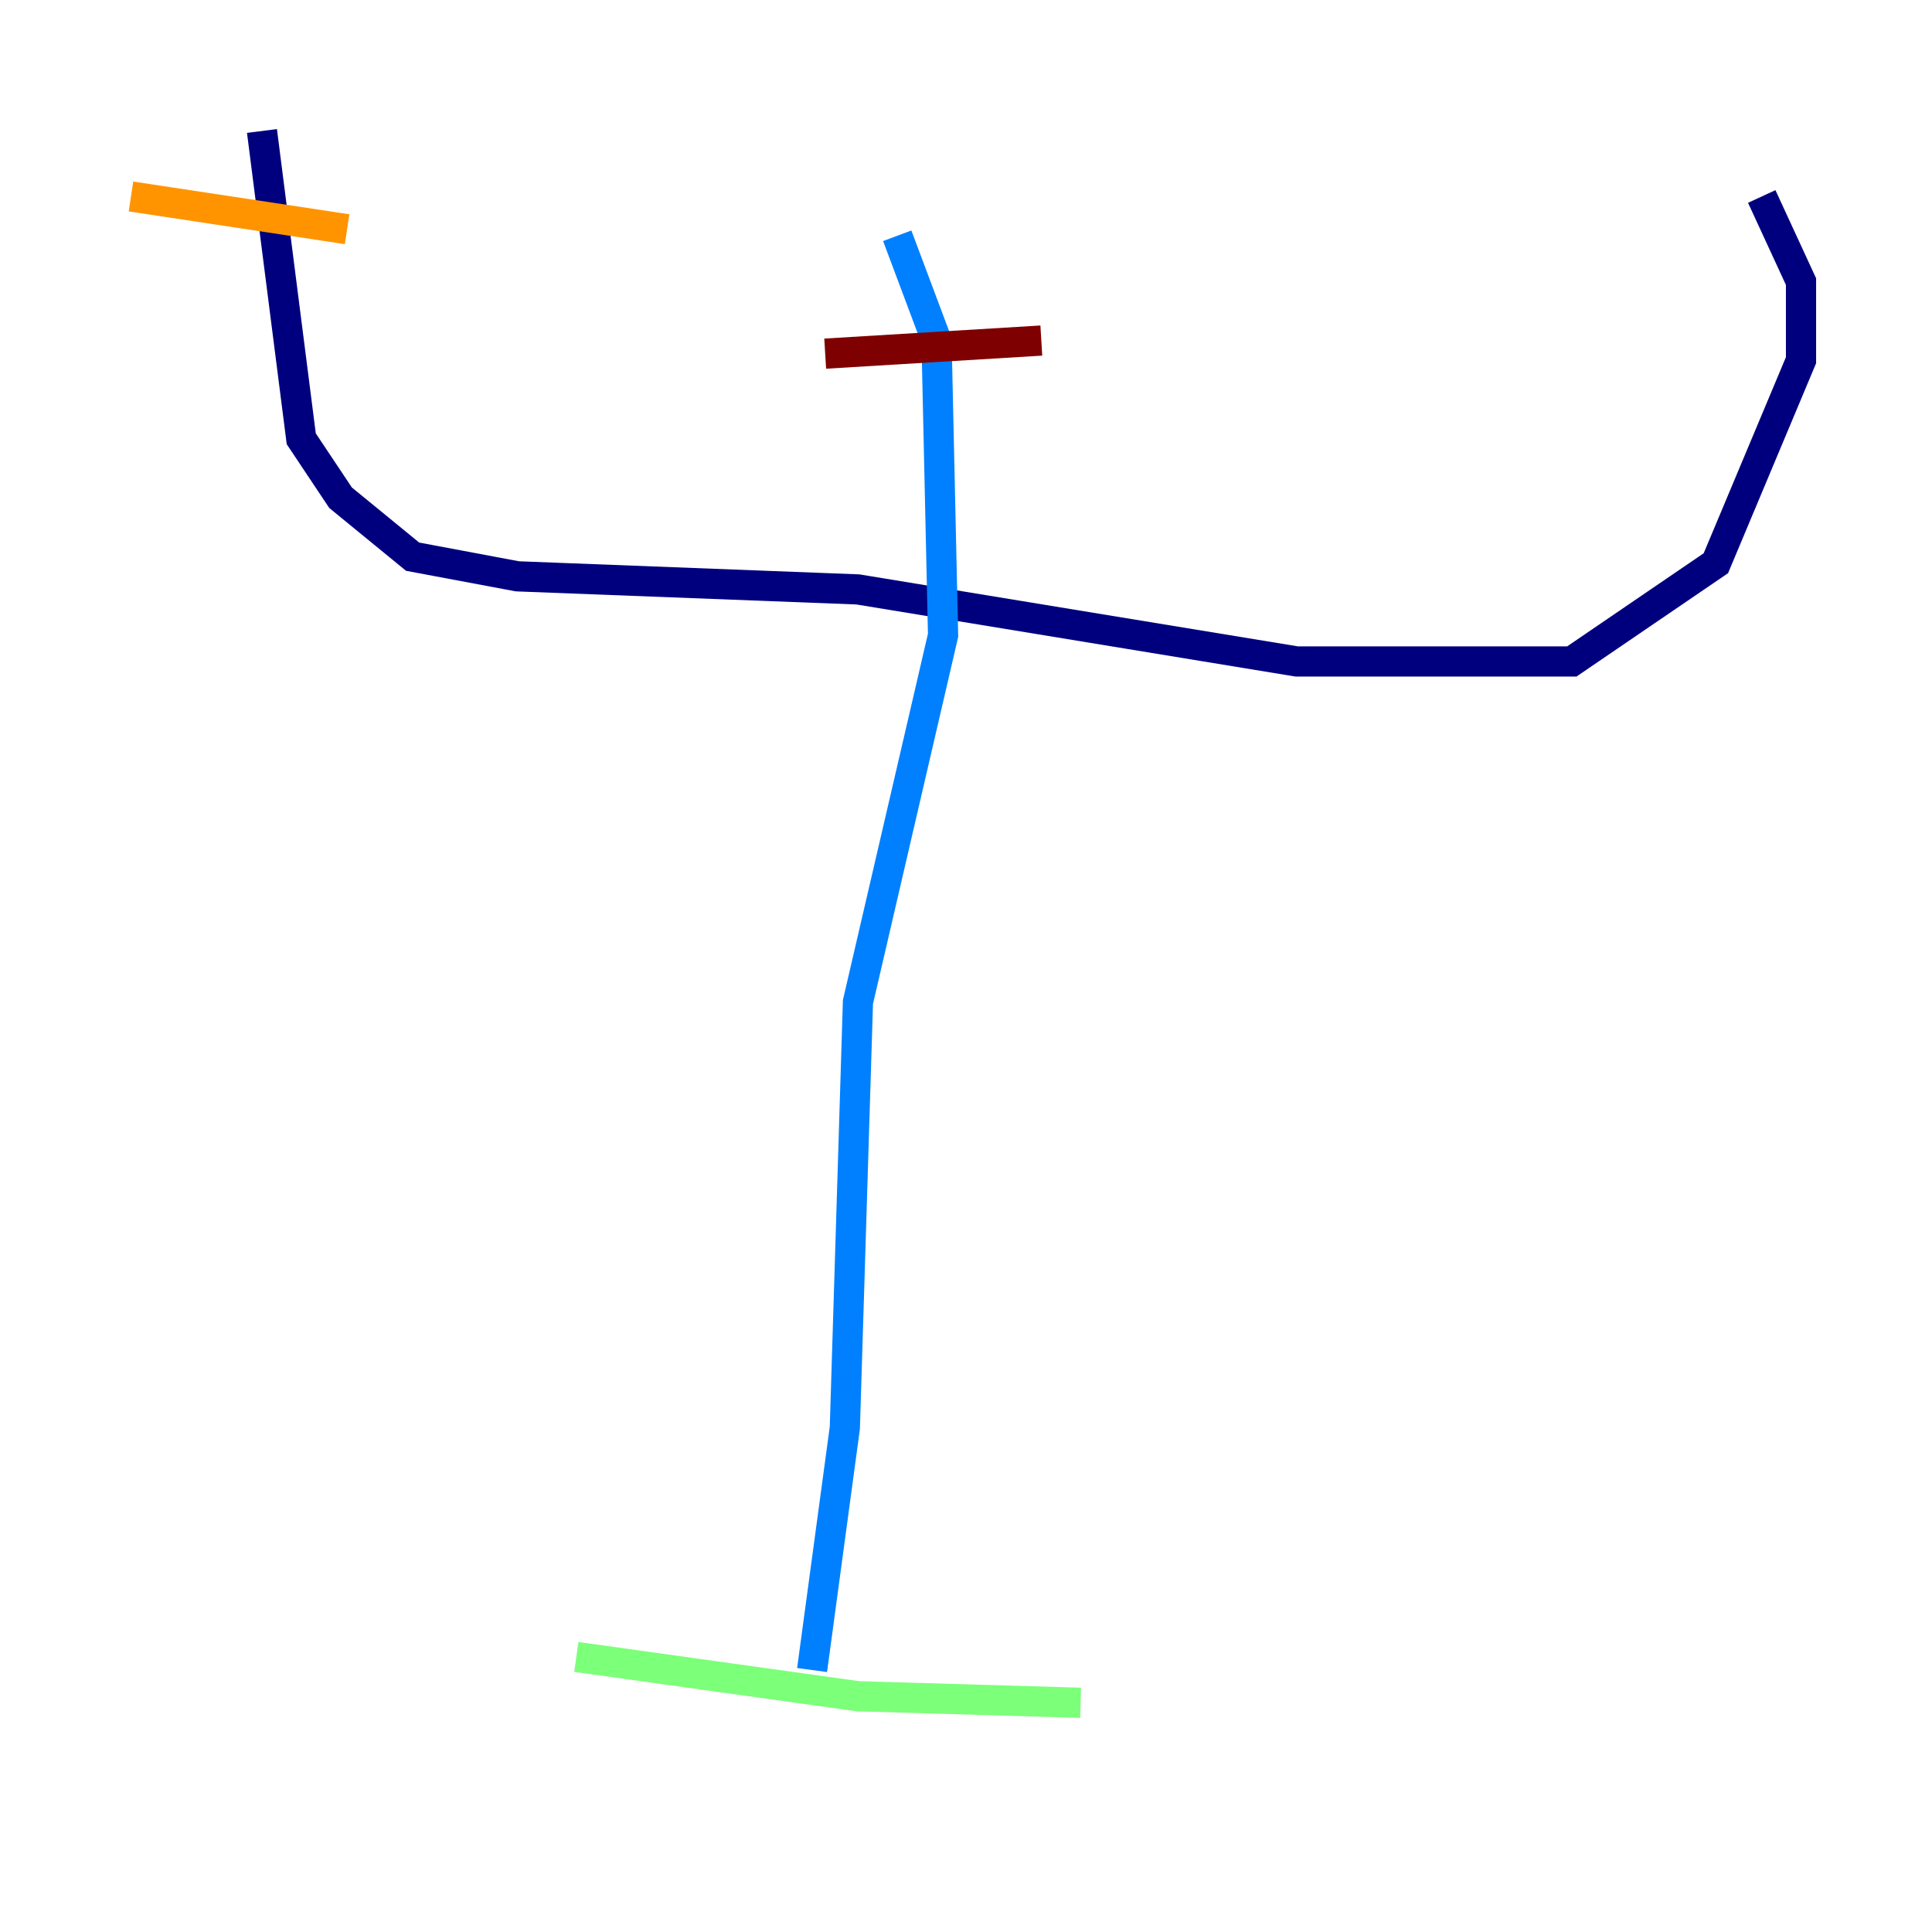 <?xml version="1.0" encoding="utf-8" ?>
<svg baseProfile="tiny" height="128" version="1.2" viewBox="0,0,128,128" width="128" xmlns="http://www.w3.org/2000/svg" xmlns:ev="http://www.w3.org/2001/xml-events" xmlns:xlink="http://www.w3.org/1999/xlink"><defs /><polyline fill="none" points="17.356,8.678 19.959,29.071 22.563,32.976 27.336,36.881 34.278,38.183 56.841,39.051 85.912,43.824 104.136,43.824 113.681,37.315 119.322,23.864 119.322,18.658 116.719,13.017" stroke="#00007f" stroke-width="2" /><polyline fill="none" points="59.444,15.62 62.047,22.563 62.481,42.088 56.841,66.386 55.973,94.59 53.803,110.644" stroke="#0080ff" stroke-width="2" /><polyline fill="none" points="38.183,109.776 56.841,112.38 71.593,112.814" stroke="#7cff79" stroke-width="2" /><polyline fill="none" points="8.678,13.017 22.997,15.186" stroke="#ff9400" stroke-width="2" /><polyline fill="none" points="54.671,23.43 68.99,22.563" stroke="#7f0000" stroke-width="2" /></svg>